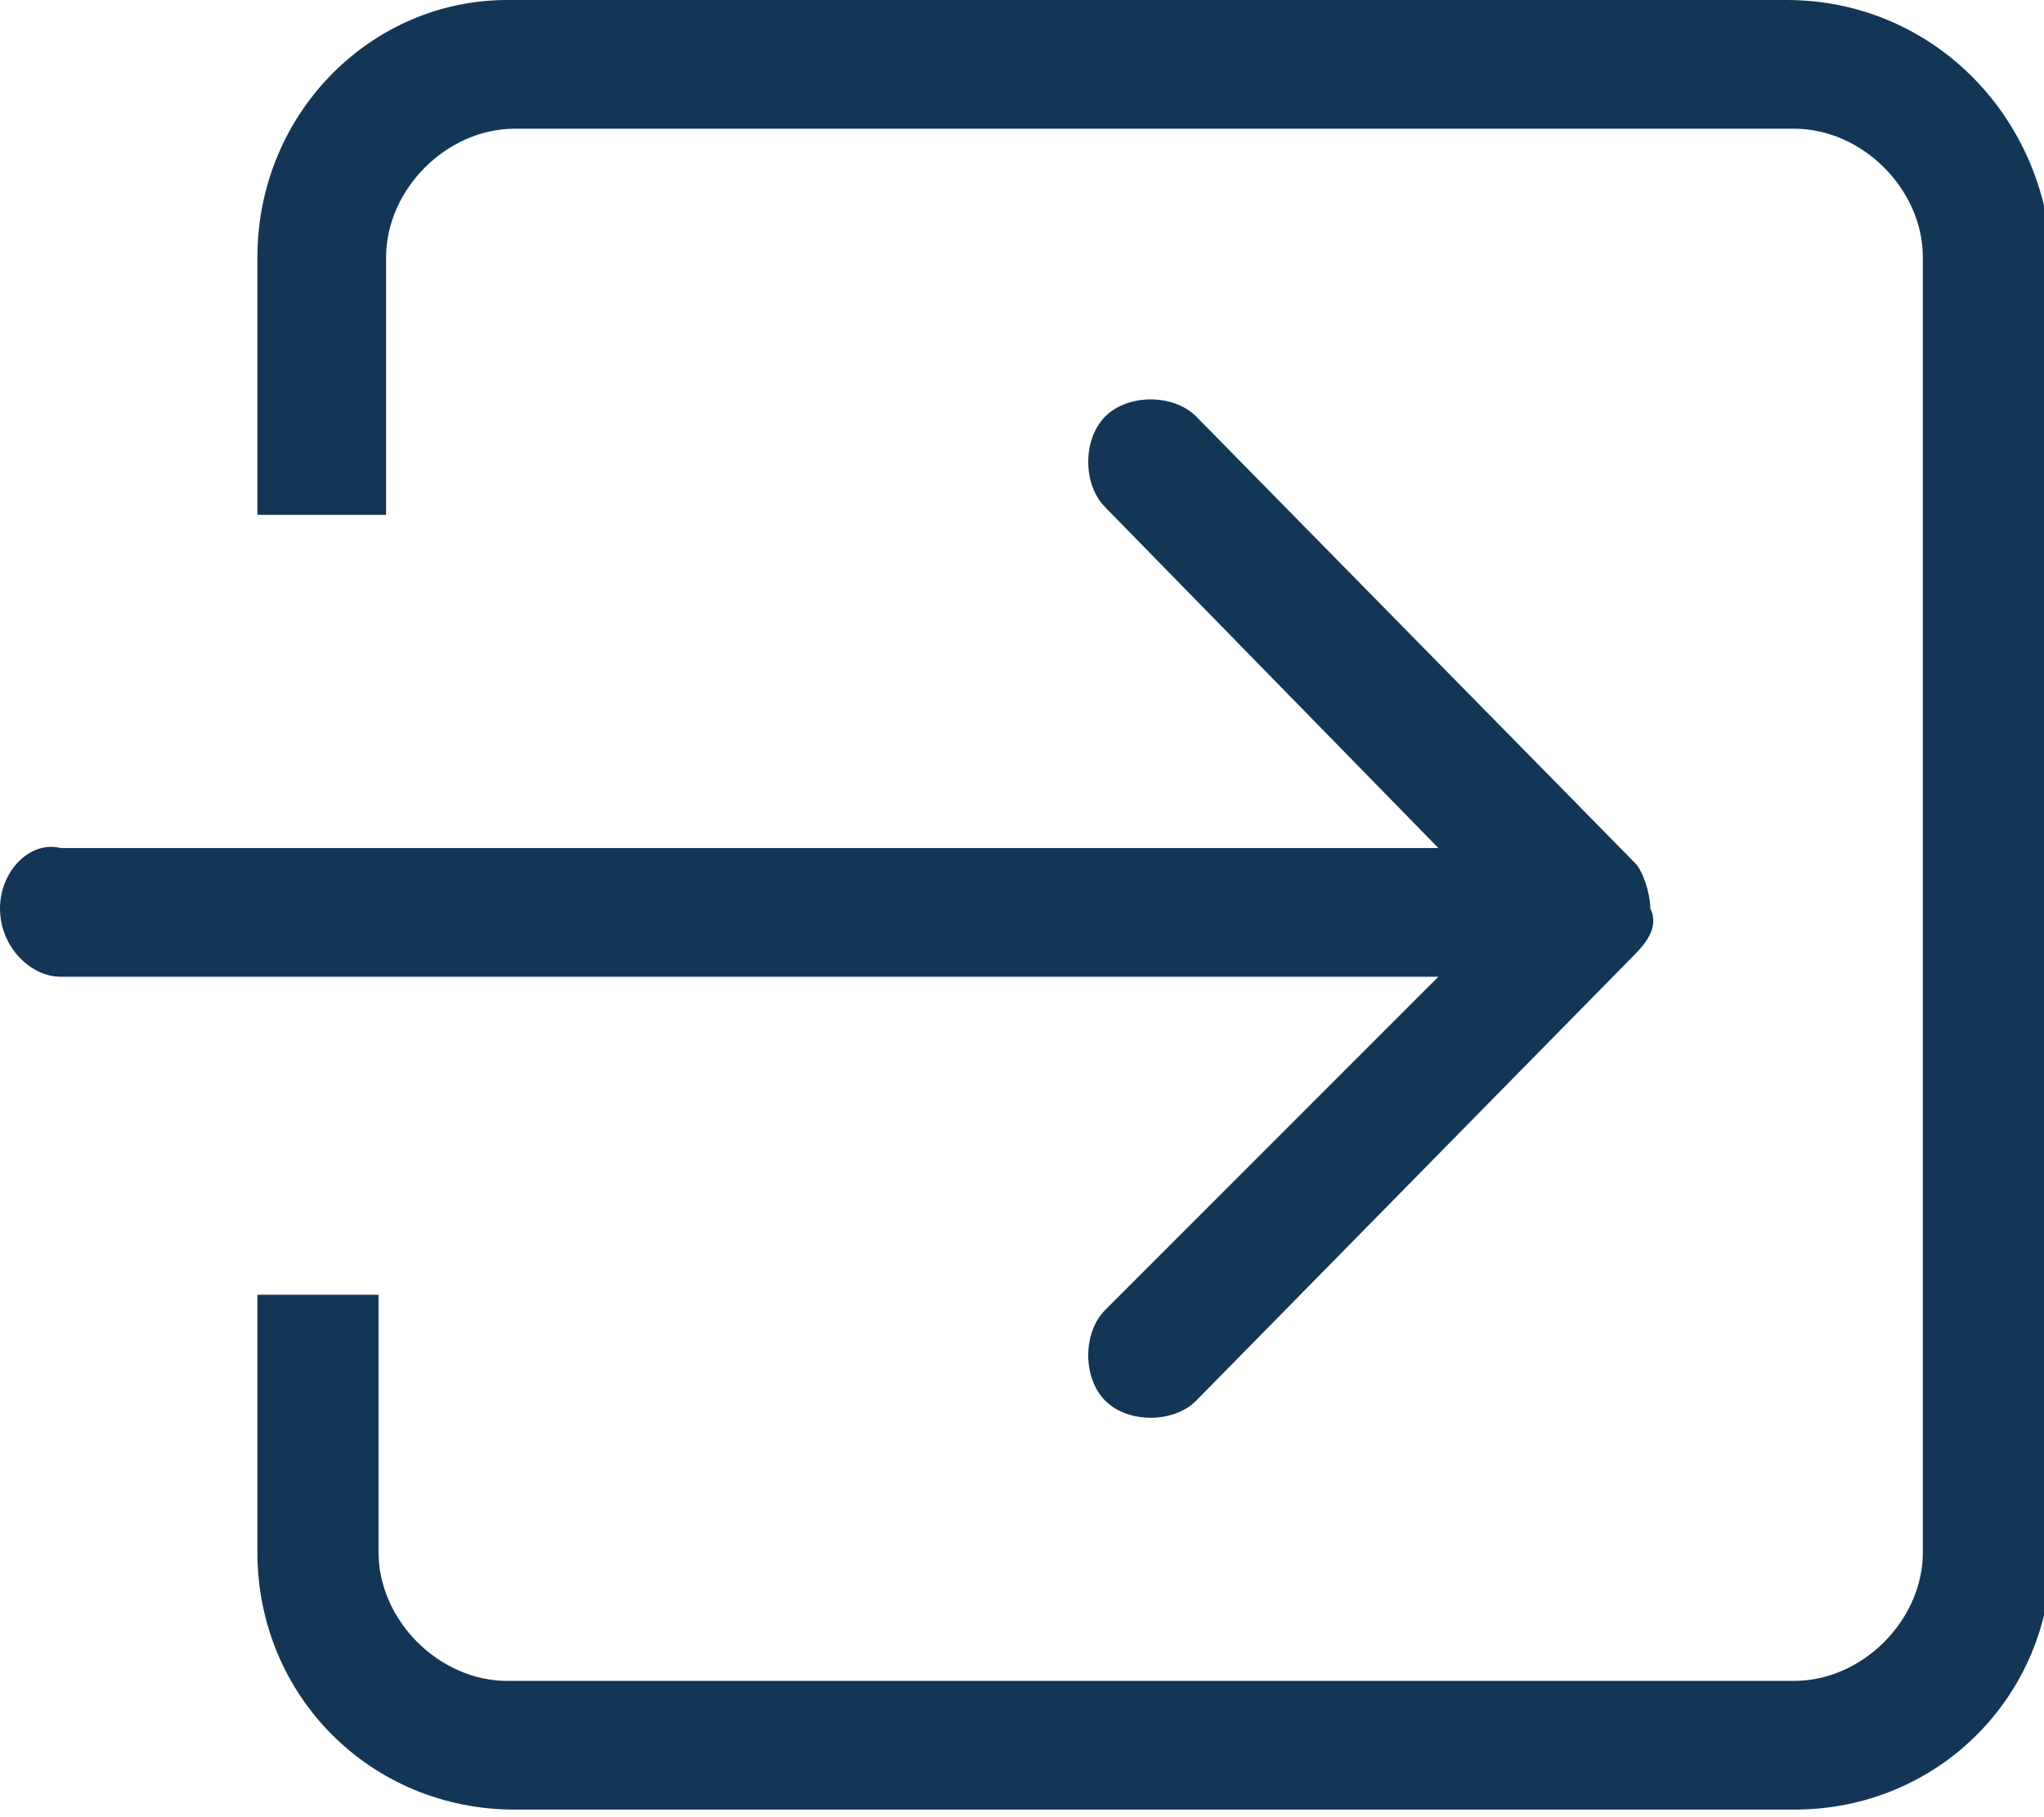 <?xml version="1.0" encoding="utf-8"?>
<!-- Generator: Adobe Illustrator 18.0.0, SVG Export Plug-In . SVG Version: 6.00 Build 0)  -->
<!DOCTYPE svg PUBLIC "-//W3C//DTD SVG 1.1//EN" "http://www.w3.org/Graphics/SVG/1.1/DTD/svg11.dtd">
<svg version="1.1" id="Camada_1" xmlns="http://www.w3.org/2000/svg" xmlns:xlink="http://www.w3.org/1999/xlink" x="0px" y="0px"
	 viewBox="0 0 27 24" enable-background="new 0 0 27 24" xml:space="preserve">
<path fill="#133657" d="M14.6,17.3c-0.3,0.3-0.3,0.9,0,1.2c0.3,0.3,0.9,0.3,1.2,0l5.8-5.9c0.2-0.2,0.3-0.4,0.2-0.6
	c0-0.2-0.1-0.5-0.2-0.6l-5.8-5.9c-0.3-0.3-0.9-0.3-1.2,0c-0.3,0.3-0.3,0.9,0,1.2l4.4,4.5H0.8C0.4,11.1,0,11.5,0,12
	c0,0.5,0.4,0.9,0.8,0.9h18.2L14.6,17.3z M23.6,0H6.7C4.9,0,3.4,1.5,3.4,3.4v3.4h1.7V3.4c0-0.9,0.8-1.7,1.7-1.7h16.9
	c0.9,0,1.7,0.8,1.7,1.7v17.1c0,0.9-0.8,1.7-1.7,1.7H6.7c-0.9,0-1.7-0.8-1.7-1.7v-3.4H3.4v3.4c0,1.9,1.5,3.4,3.4,3.4h16.9
	c1.9,0,3.4-1.5,3.4-3.4V3.4C27,1.5,25.5,0,23.6,0z"/>
</svg>
